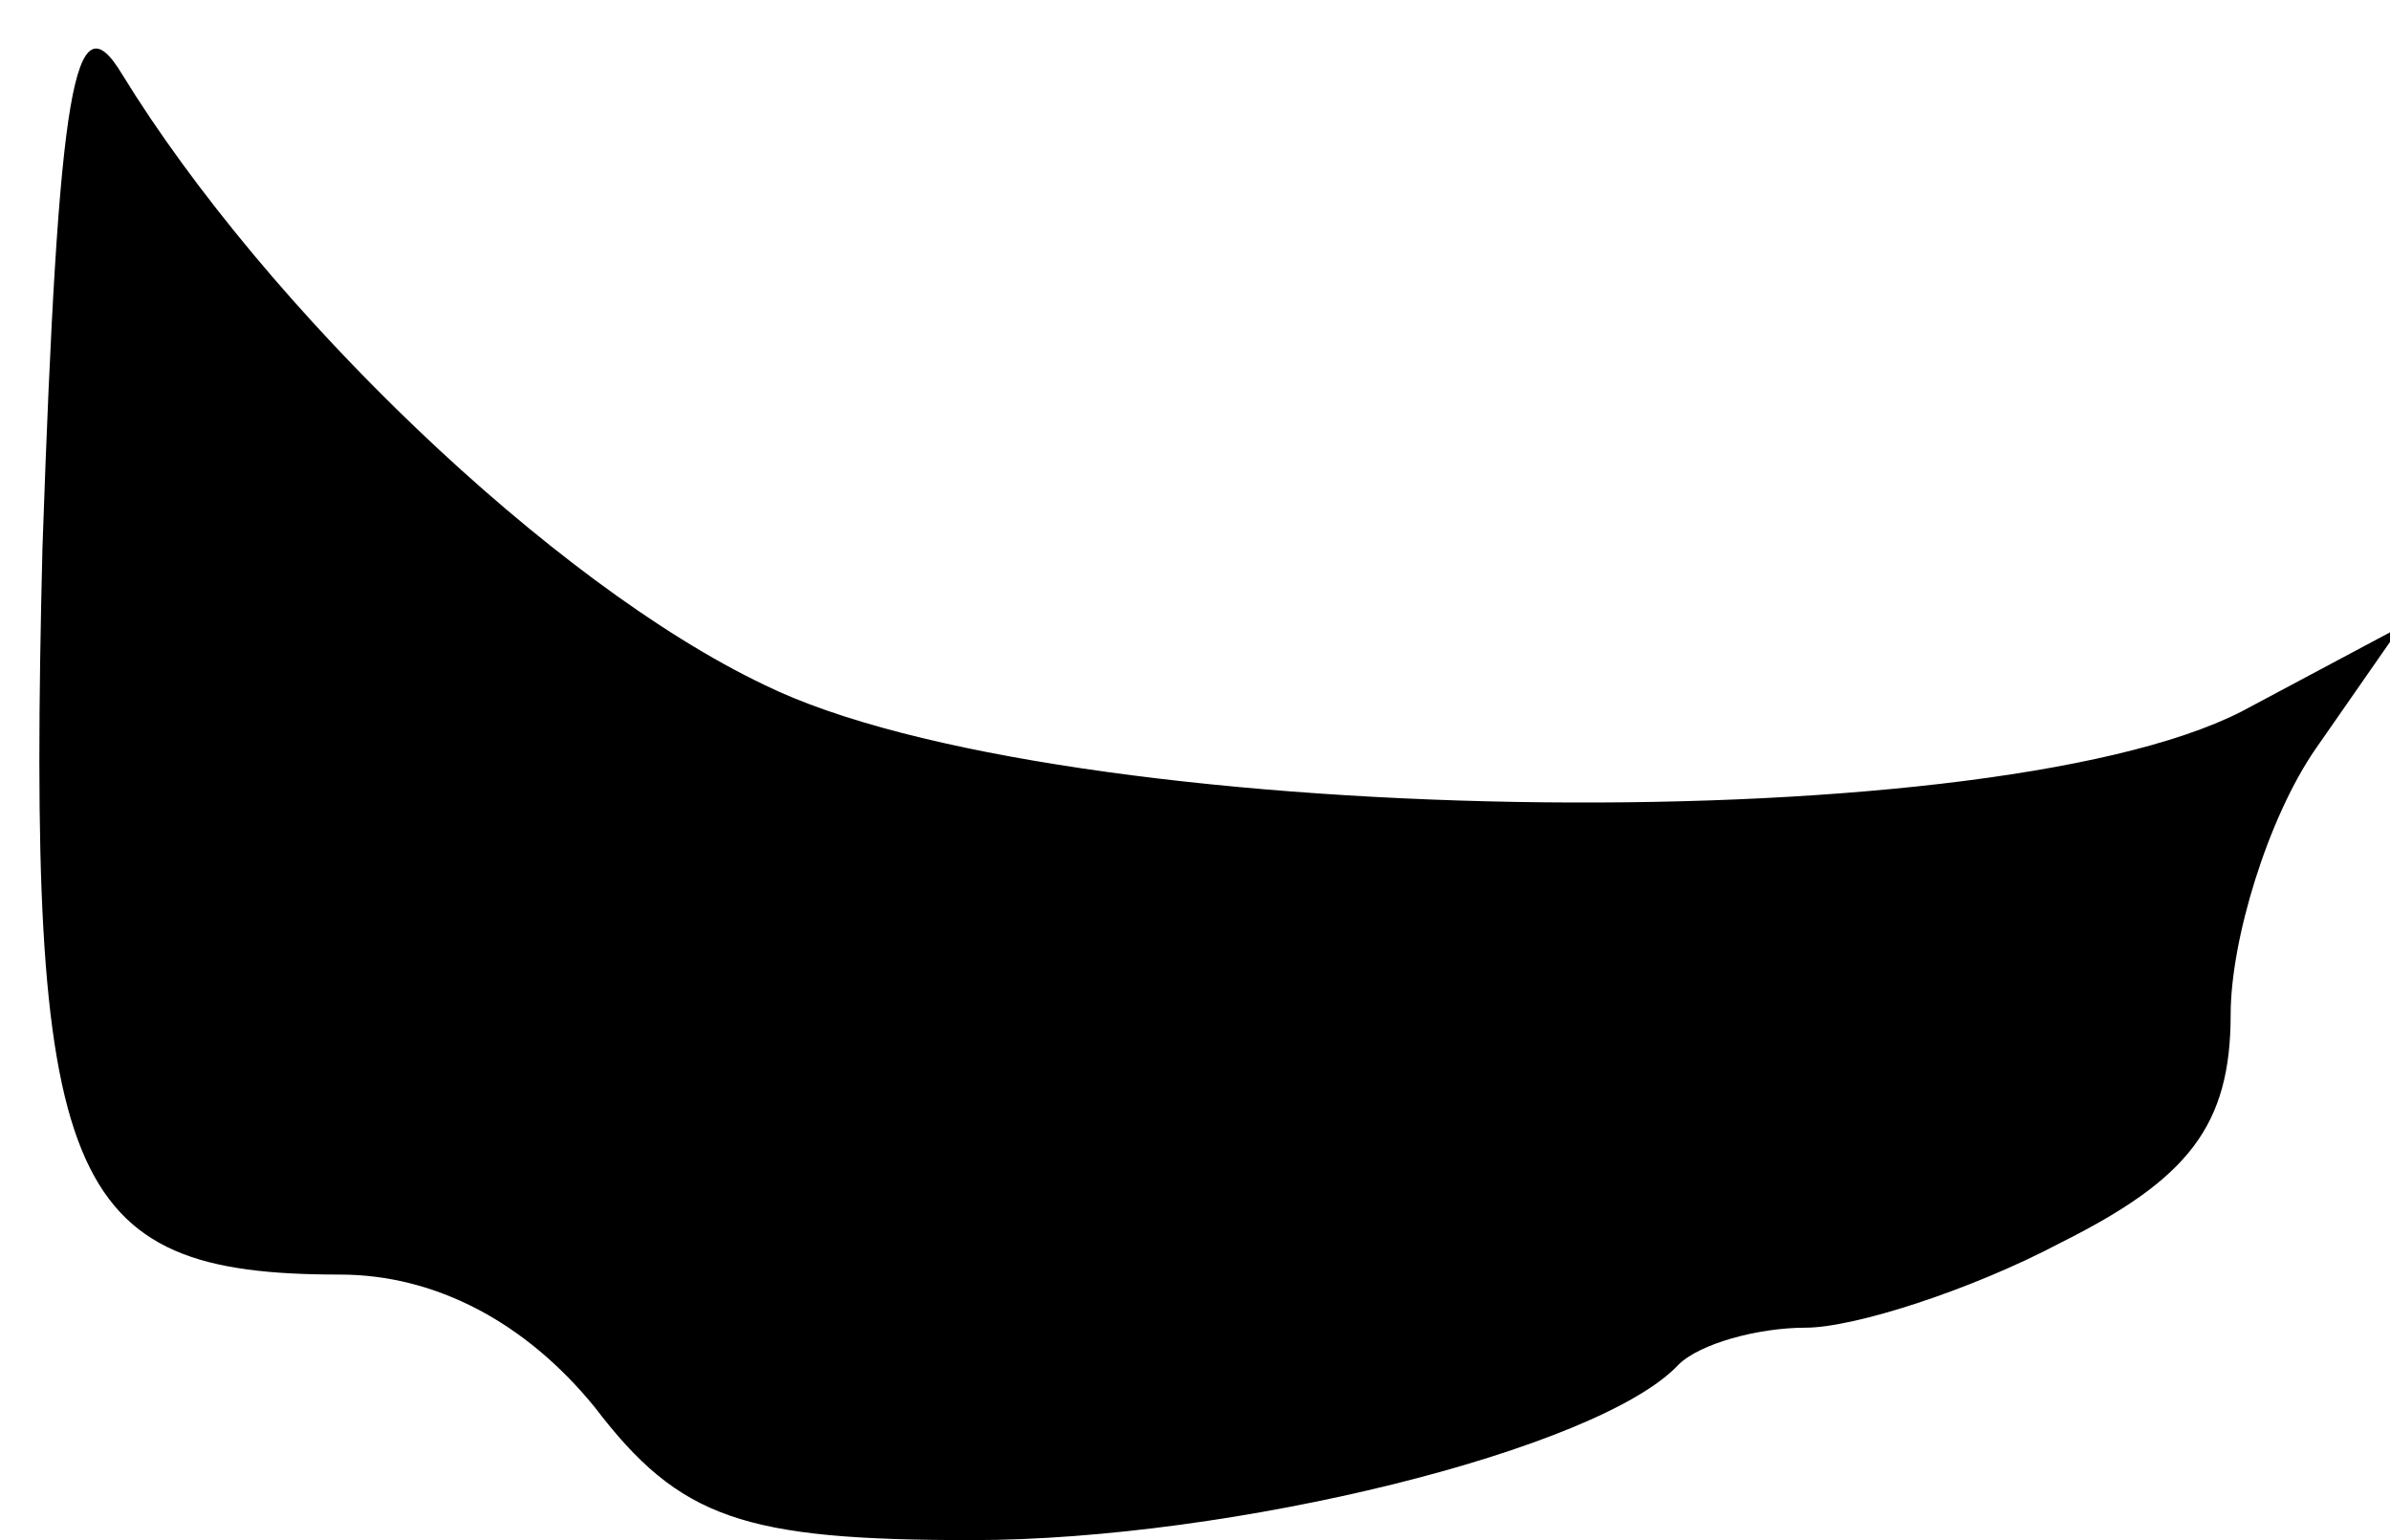 <?xml version="1.0" standalone="no"?>
<!DOCTYPE svg PUBLIC "-//W3C//DTD SVG 20010904//EN"
 "http://www.w3.org/TR/2001/REC-SVG-20010904/DTD/svg10.dtd">
<svg version="1.0" xmlns="http://www.w3.org/2000/svg"
 width="45pt" height="29pt" viewBox="0 0 45 29"
 preserveAspectRatio="xMidYMid meet">
<g transform="translate(0,29) scale(0.1,-0.1)"
fill="#000000" stroke="none">
<path fill="#000000" stroke="none" d="M8 187 c-3 -120 4 -137 56 -137 18 0
35 -9 48 -25 16 -21 28 -25 71 -25 49 0 118 17 133 33 4 4 15 7 24 7 9 0 31 7
48 16 24 12 32 22 32 43 0 14 7 37 16 50 l16 23 -30 -16 c-49 -25 -223 -22
-278 5 -40 19 -94 71 -121 115 -9 15 -12 -2 -15 -89z"/>
</g>
</svg>
